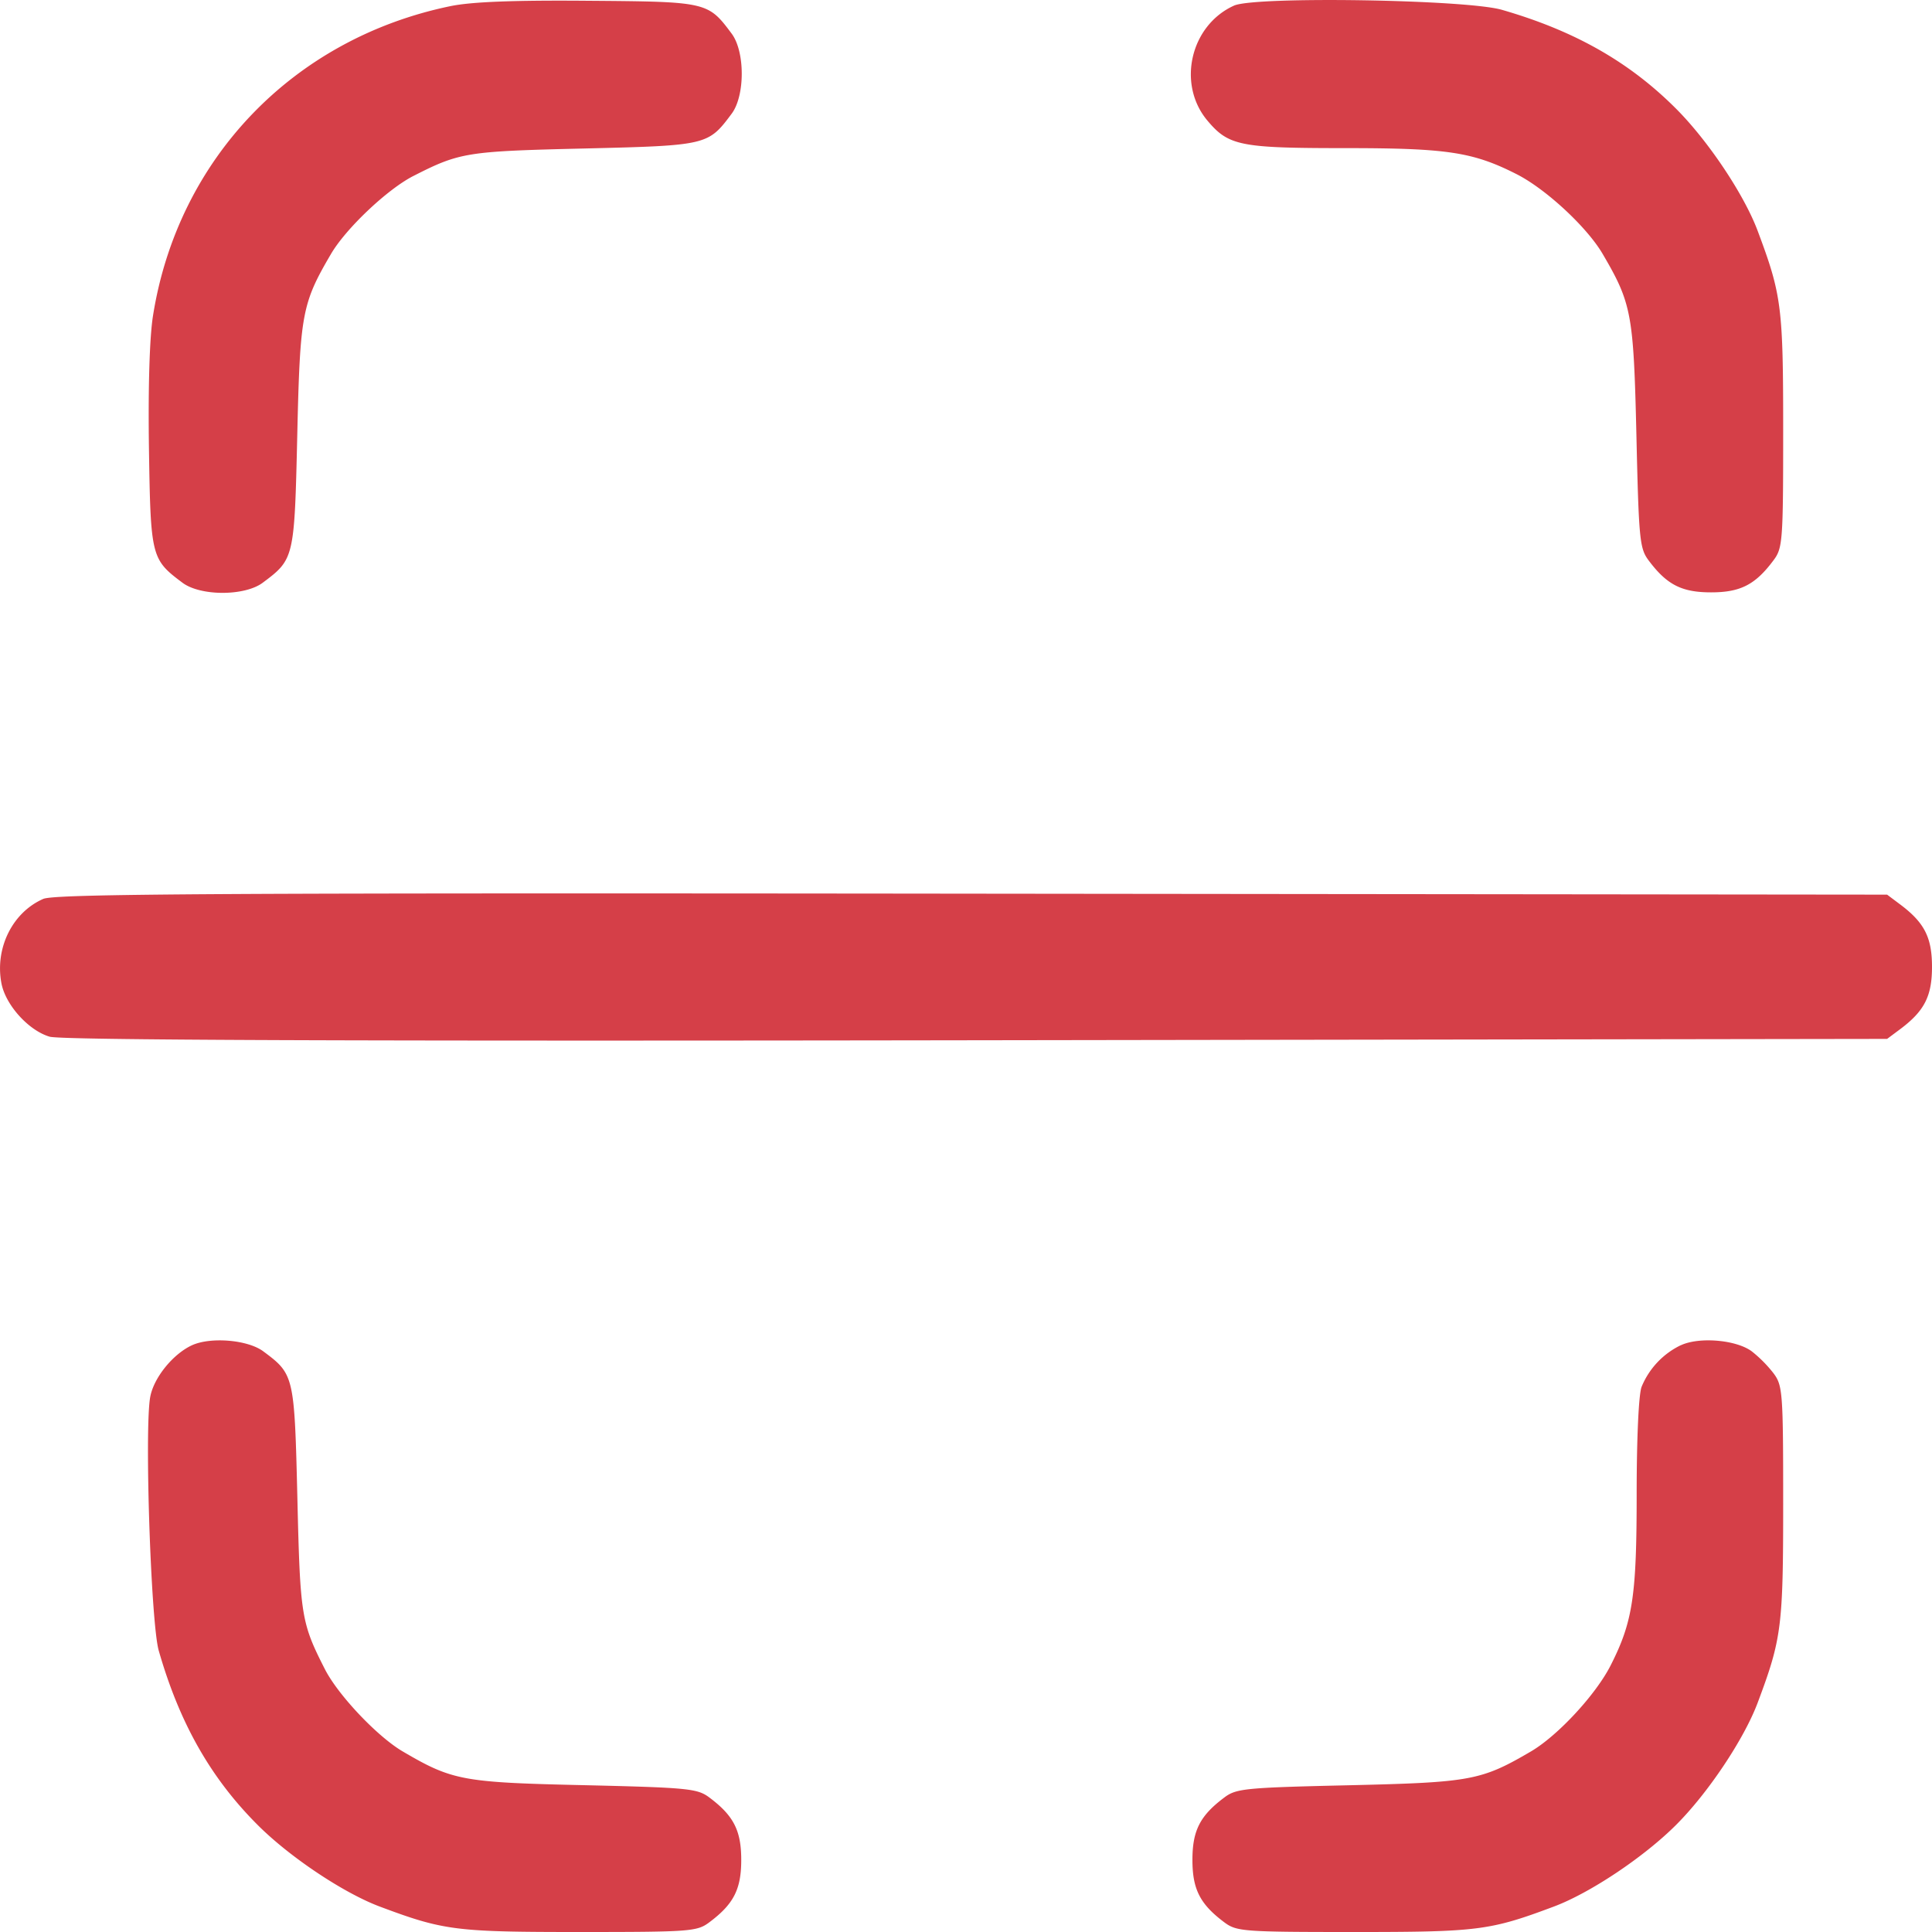 <svg xmlns="http://www.w3.org/2000/svg" width="30" height="30" fill="none" viewBox="0 0 30 30">
  <path fill="#D53F48" fill-rule="evenodd" d="M6.996.095c-2.44.503-4.233 2.368-4.62 4.806-.054.336-.077 1.12-.063 2.07.026 1.678.036 1.715.521 2.078.28.209.965.209 1.245 0 .49-.366.493-.378.537-2.294.043-1.883.073-2.043.524-2.812.231-.395.874-1.003 1.276-1.209.723-.368.824-.385 2.651-.428 1.916-.046 1.928-.05 2.294-.54.209-.28.209-.964 0-1.244-.368-.493-.38-.496-2.222-.51-1.163-.01-1.817.016-2.143.083ZM19.162.087c-.678.306-.89 1.22-.412 1.787.328.39.51.426 2.132.426 1.591 0 1.988.06 2.667.404.454.23 1.093.822 1.337 1.239.45.769.48.929.524 2.812.037 1.617.05 1.761.189 1.946.283.379.514.497.97.497.457 0 .688-.119.97-.498.142-.189.15-.294.15-2.018 0-1.92-.024-2.104-.396-3.097-.21-.563-.77-1.4-1.267-1.897C25.298.959 24.447.477 23.32.152c-.559-.16-3.832-.212-4.158-.065ZM.672 13.958c-.478.209-.753.763-.65 1.309.063.338.423.736.75.831.183.053 4.63.07 14.398.055l14.133-.021.2-.149c.379-.283.497-.514.497-.97 0-.457-.118-.688-.497-.971l-.2-.15-14.205-.015c-11.7-.013-14.244.002-14.426.081Zm2.311 6.93c-.295.135-.594.502-.65.802-.091.486.01 3.517.132 3.941.322 1.124.806 1.977 1.535 2.706.497.498 1.334 1.057 1.897 1.268.993.372 1.177.395 3.098.395 1.723 0 1.828-.008 2.017-.149.38-.283.498-.514.498-.97 0-.457-.118-.688-.497-.971-.185-.138-.33-.152-1.946-.19-1.883-.042-2.043-.072-2.812-.523-.395-.231-1.003-.874-1.209-1.276-.368-.723-.385-.824-.428-2.651-.046-1.91-.05-1.93-.529-2.286-.239-.179-.813-.228-1.106-.096Zm23.117 0a1.239 1.239 0 0 0-.61.648c-.045.12-.076.804-.076 1.664 0 1.584-.06 1.982-.404 2.66-.23.454-.822 1.093-1.239 1.337-.77.45-.929.48-2.812.524-1.617.037-1.762.05-1.946.189-.379.283-.497.514-.497.97 0 .457.118.688.497.971.19.141.294.149 2.018.149 1.921 0 2.105-.023 3.097-.395.564-.211 1.4-.77 1.898-1.268.498-.497 1.056-1.334 1.267-1.897.372-.993.396-1.177.396-3.098 0-1.723-.008-1.828-.15-2.018a2.01 2.01 0 0 0-.337-.34c-.24-.179-.814-.229-1.102-.095Z" clip-rule="evenodd"/>
</svg>
